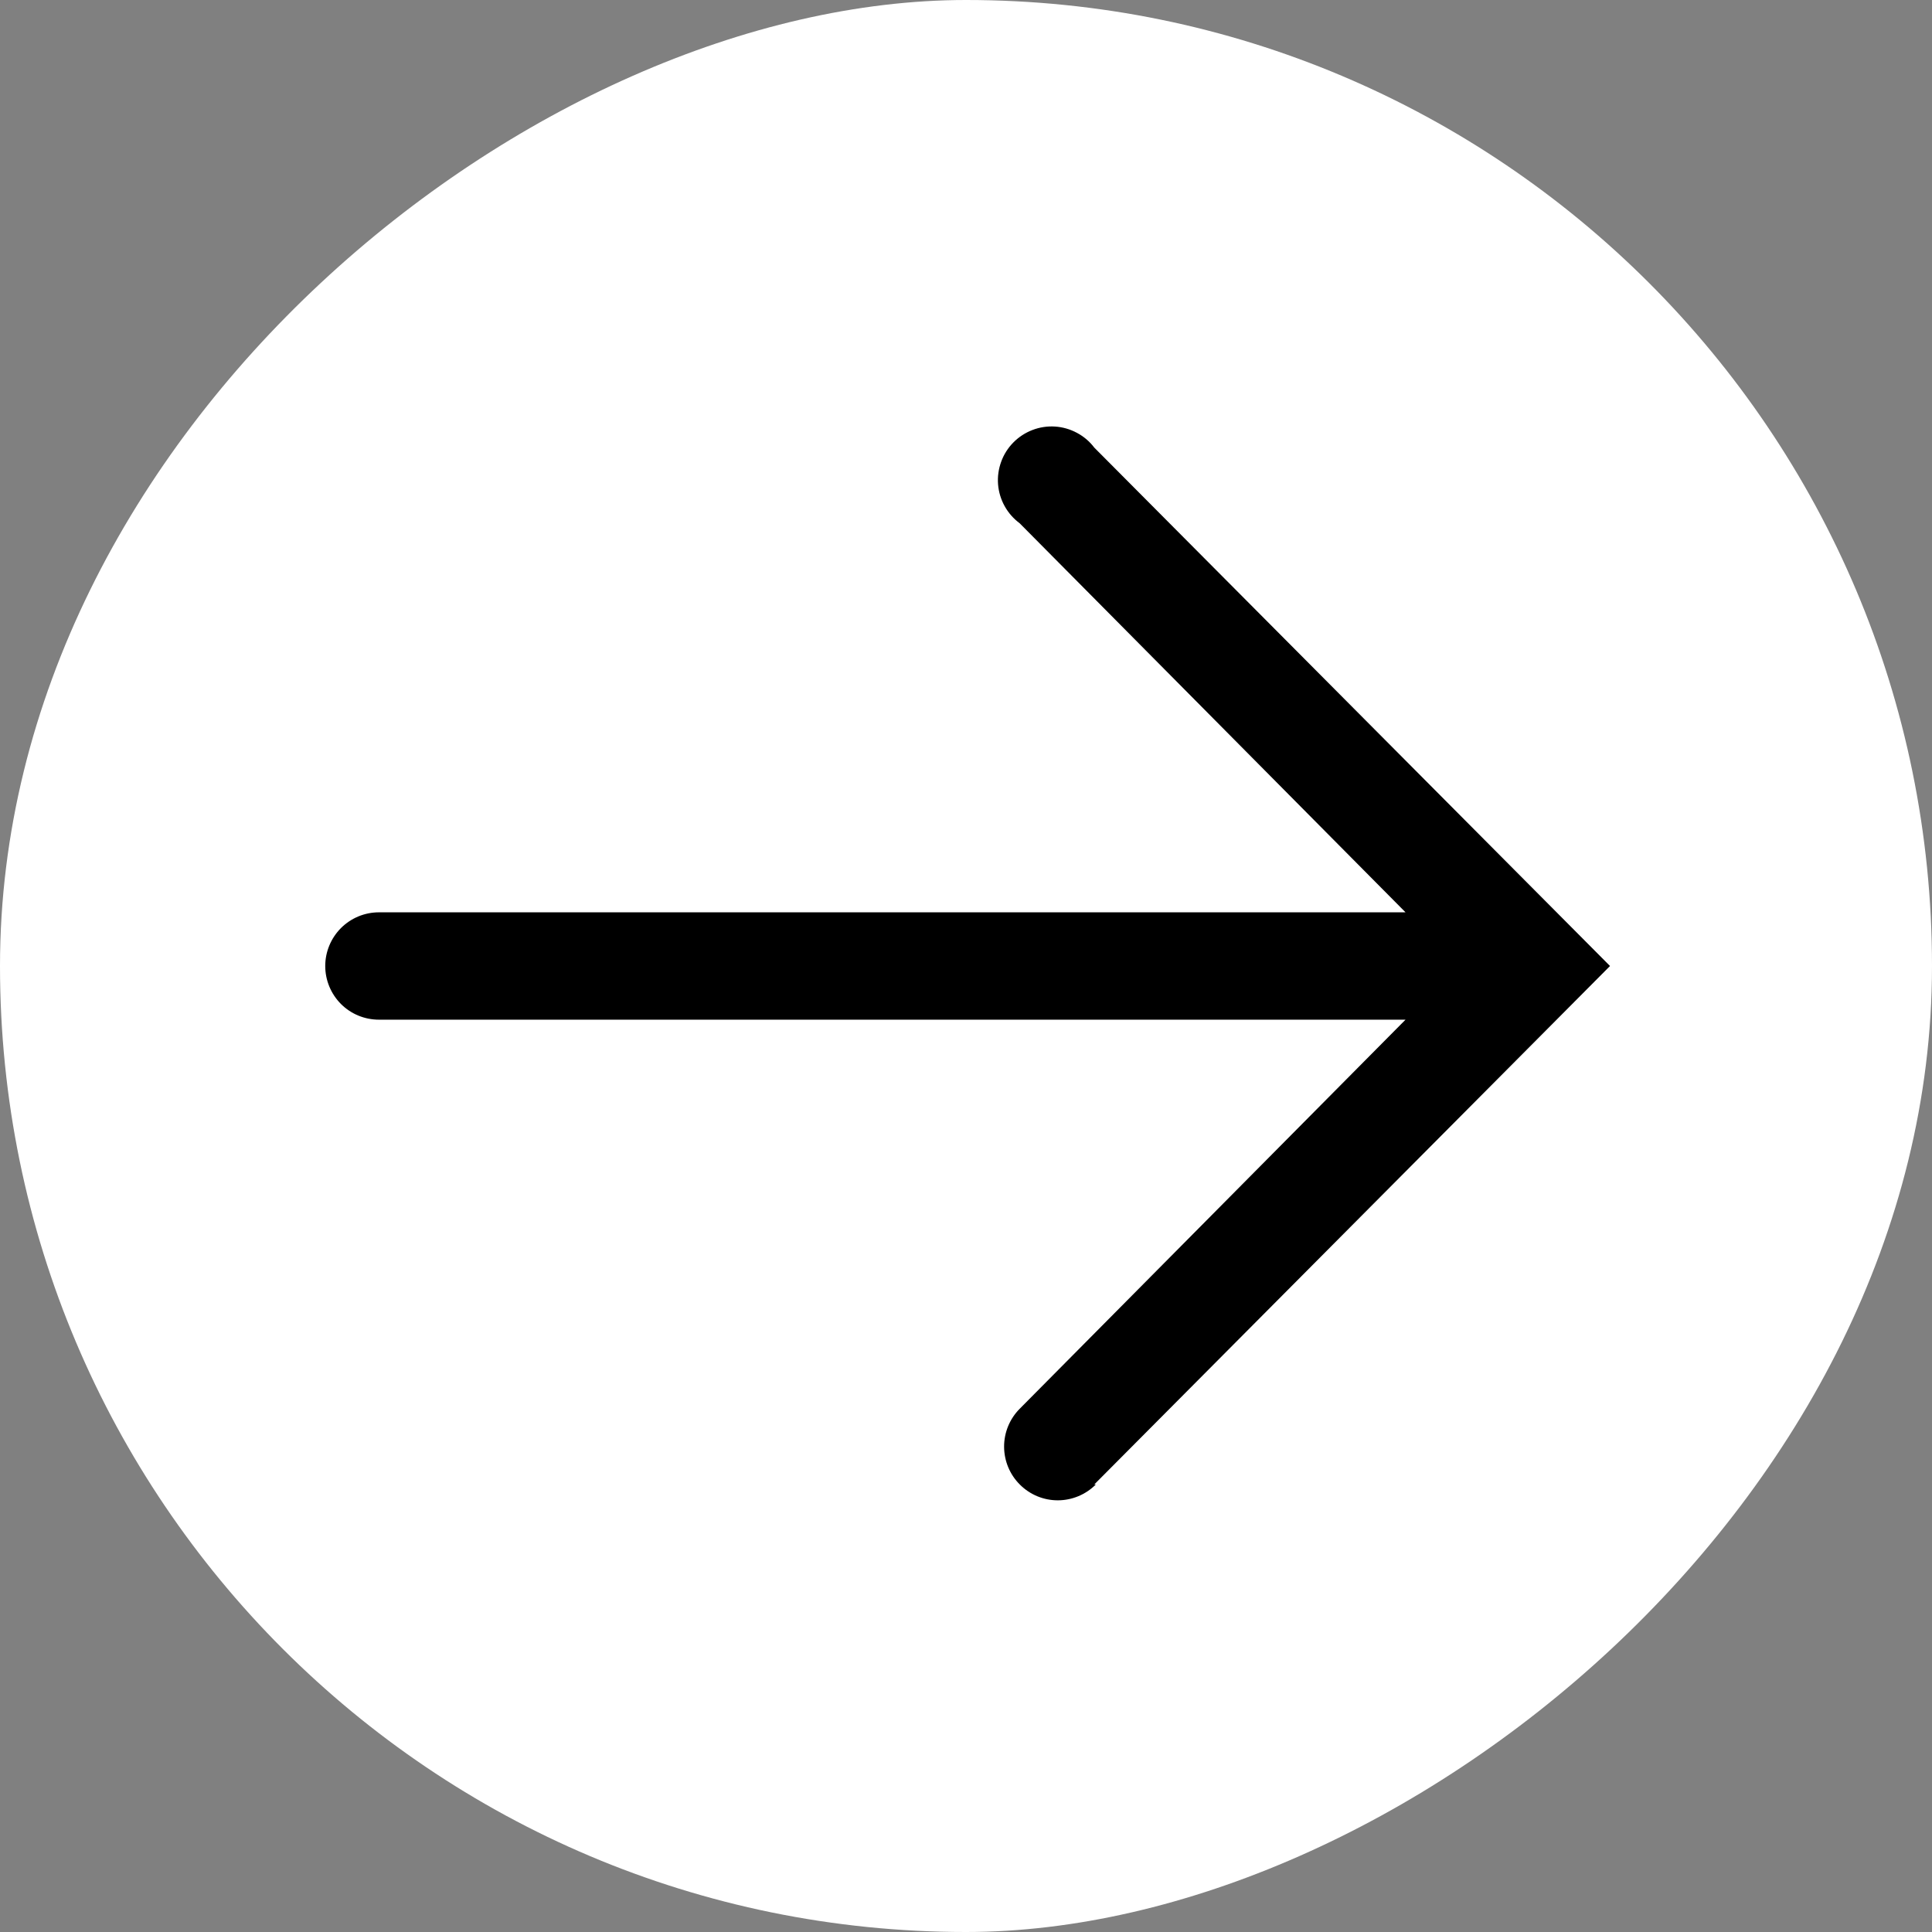 <svg width="32" height="32" viewBox="0 0 32 32" fill="none" xmlns="http://www.w3.org/2000/svg">
<rect x="0" y="0" width="32" height="32" fill="#808080" stroke="none"/>
<rect x="32" width="32" height="32" rx="16" transform="rotate(90 32 0)" fill="white"/>
<path d="M18.125 24.587L26.667 16L18.125 7.414C18.048 7.312 17.95 7.229 17.837 7.169C17.725 7.109 17.601 7.073 17.474 7.065C17.347 7.057 17.22 7.076 17.101 7.122C16.982 7.167 16.874 7.238 16.785 7.328C16.695 7.419 16.626 7.528 16.583 7.647C16.539 7.767 16.521 7.895 16.531 8.022C16.541 8.148 16.578 8.272 16.64 8.383C16.702 8.495 16.787 8.591 16.889 8.667L23.28 15.111L6.276 15.111C6.04 15.111 5.814 15.205 5.647 15.372C5.481 15.539 5.387 15.765 5.387 16C5.387 16.236 5.481 16.462 5.647 16.629C5.814 16.796 6.04 16.889 6.276 16.889L23.28 16.889L16.889 23.334C16.723 23.501 16.63 23.728 16.631 23.963C16.632 24.199 16.726 24.425 16.894 24.591C17.061 24.758 17.288 24.851 17.523 24.85C17.759 24.849 17.985 24.754 18.151 24.587L18.125 24.587Z" fill="black"/>
</svg>
